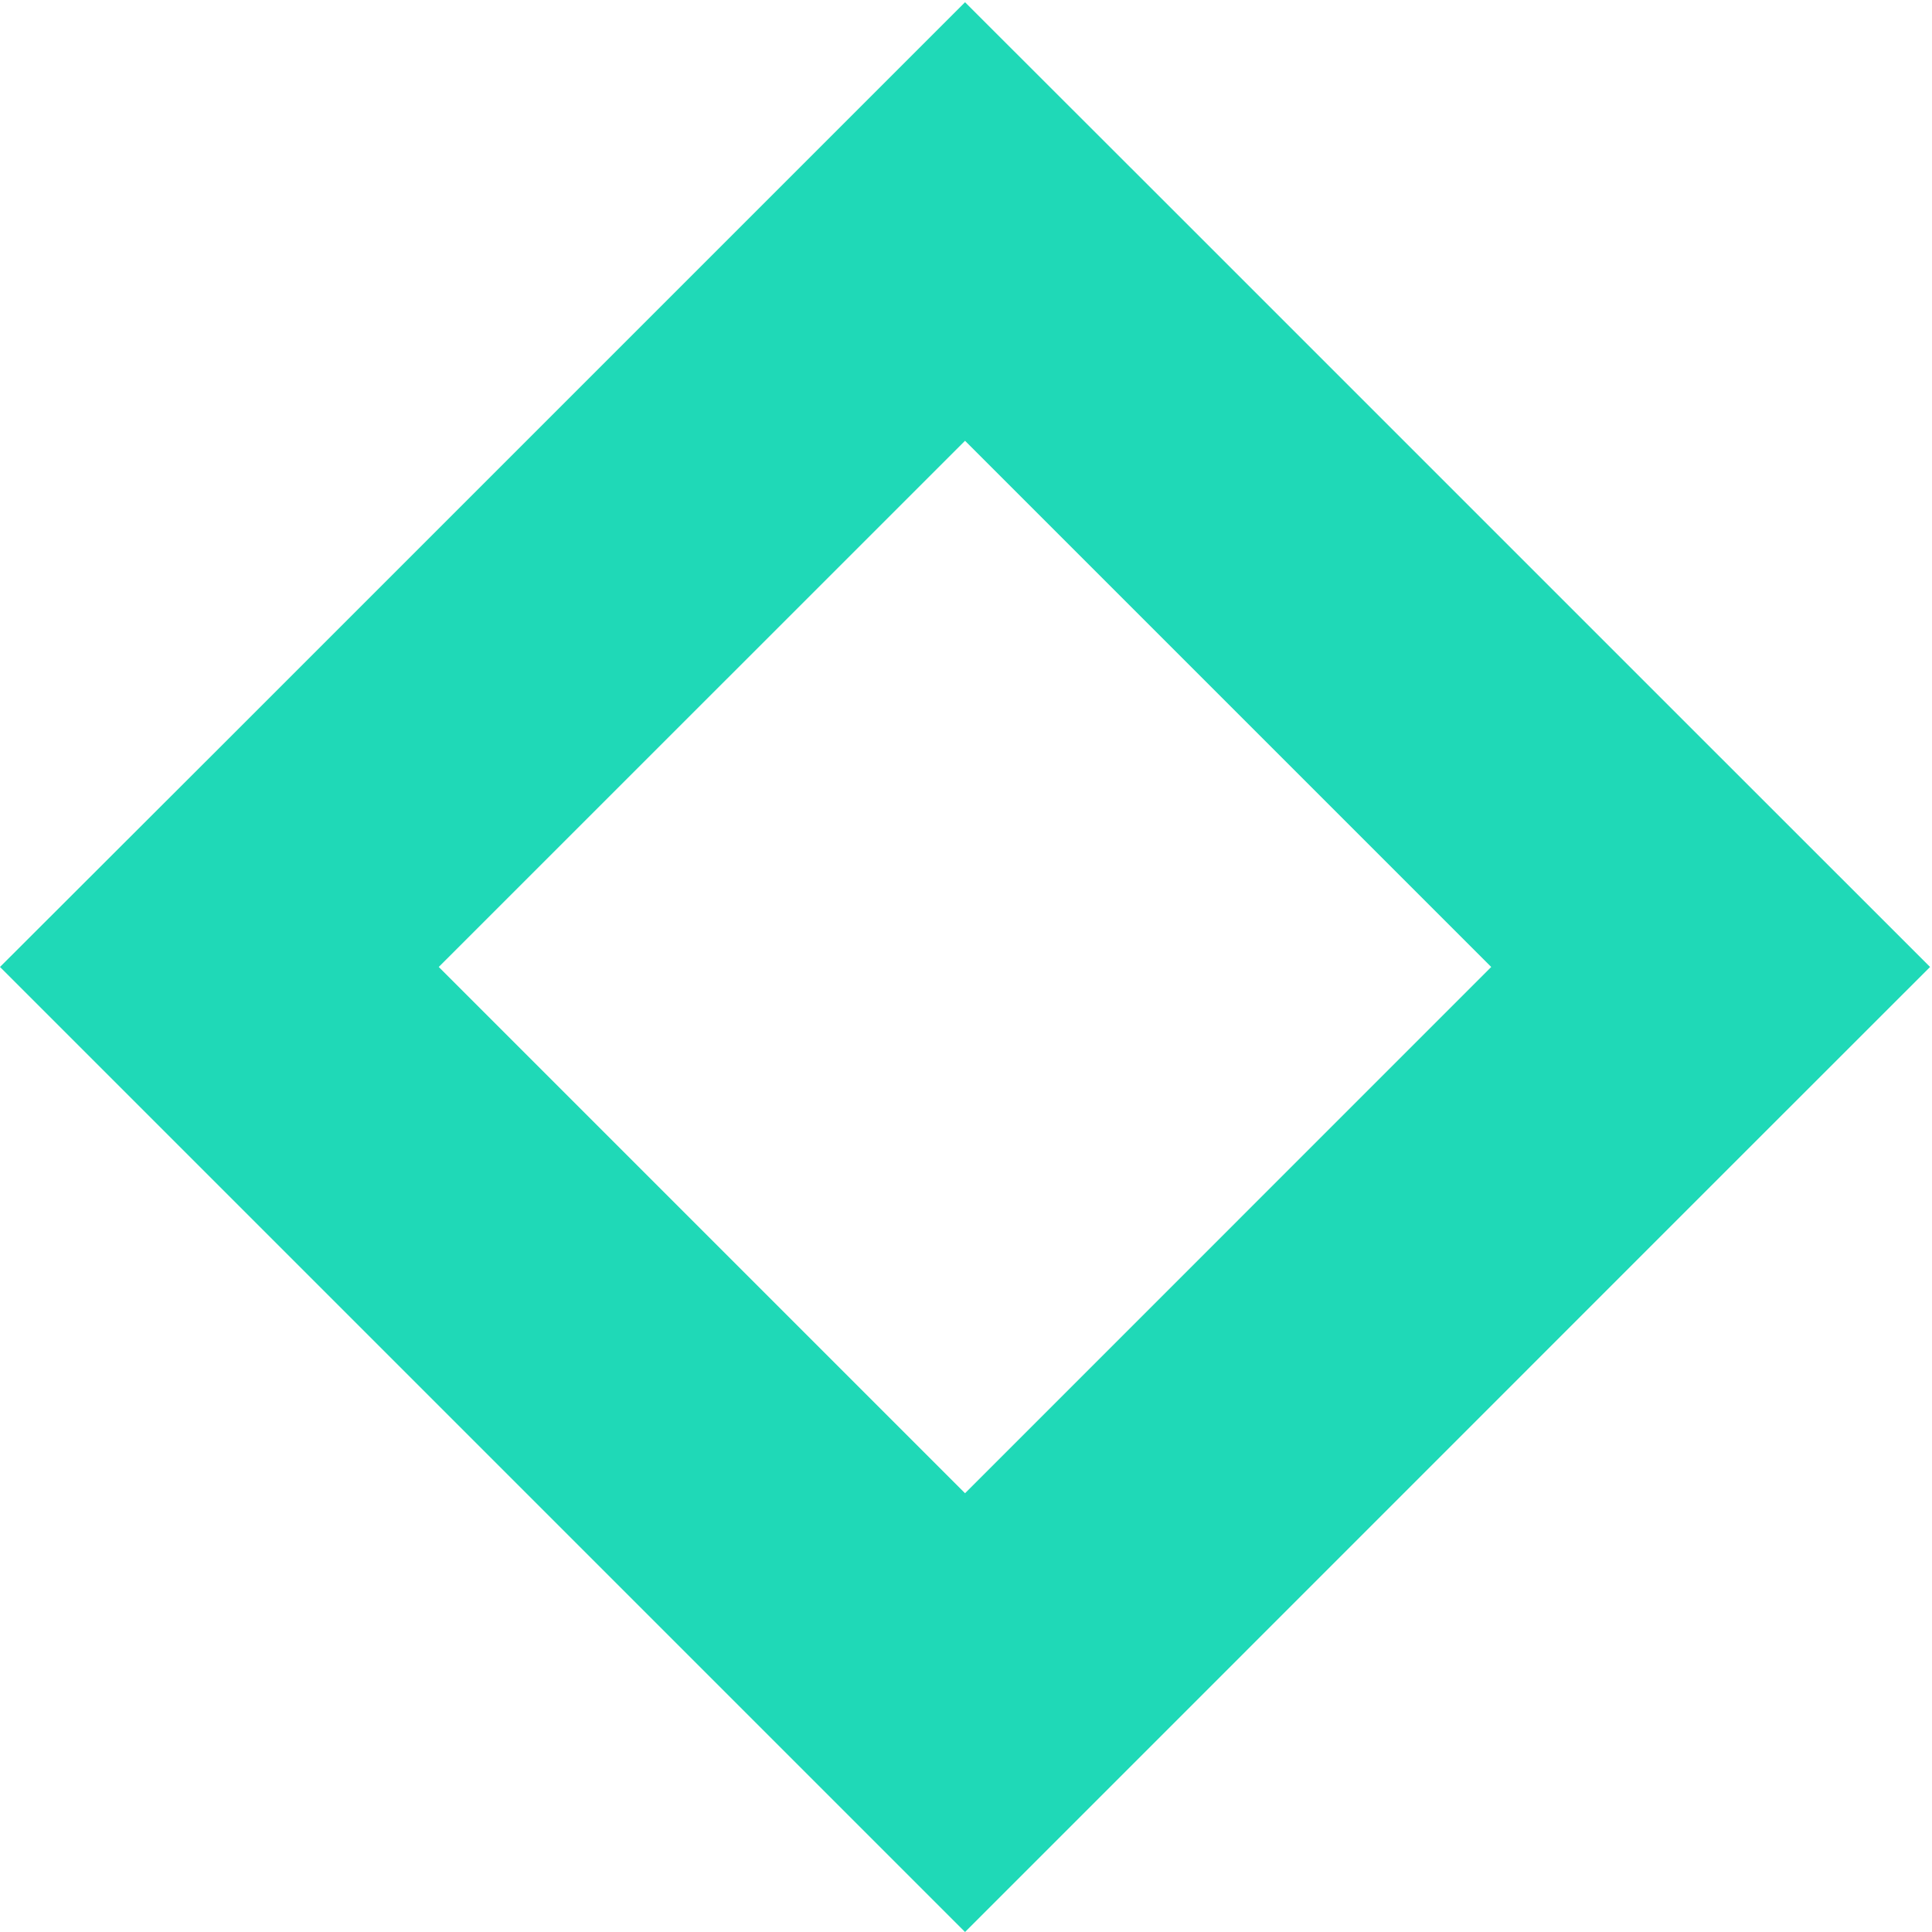 <?xml version="1.0" encoding="UTF-8" standalone="no"?>
<svg width="20px" height="20px" viewBox="0 0 20 20" version="1.1" xmlns="http://www.w3.org/2000/svg" xmlns:xlink="http://www.w3.org/1999/xlink">
    <!-- Generator: sketchtool 40.3 (33839) - http://www.bohemiancoding.com/sketch -->
    <title>DEE57E3D-C7B1-45CF-8386-D815ED515219</title>
    <desc>Created with sketchtool.</desc>
    <defs></defs>
    <g id="Page-1" stroke="none" stroke-width="1" fill="none" fill-rule="evenodd">
        <g id="Tombstones" transform="translate(-74, -123)" fill="#1FD9B7">
            <g id="waypoint_tombstone" transform="translate(74, 123)">
                <g id="Layer_1">
                    <path d="M9.99,4.563 L15.437,10.01 L9.99,15.458 L4.542,10.01 L9.99,4.563 L9.99,4.563 Z M9.99,0.023 L7.719,2.294 L2.271,7.742 L0,10.01 L2.271,12.281 L7.719,17.729 L9.99,20 L12.261,17.729 L17.708,12.281 L19.98,10.01 L17.708,7.739 L12.261,2.292 L9.99,0.023 L9.99,0.023 L9.99,0.023 Z" id="XMLID_10_"></path>
                </g>
            </g>
        </g>
    </g>
</svg>
